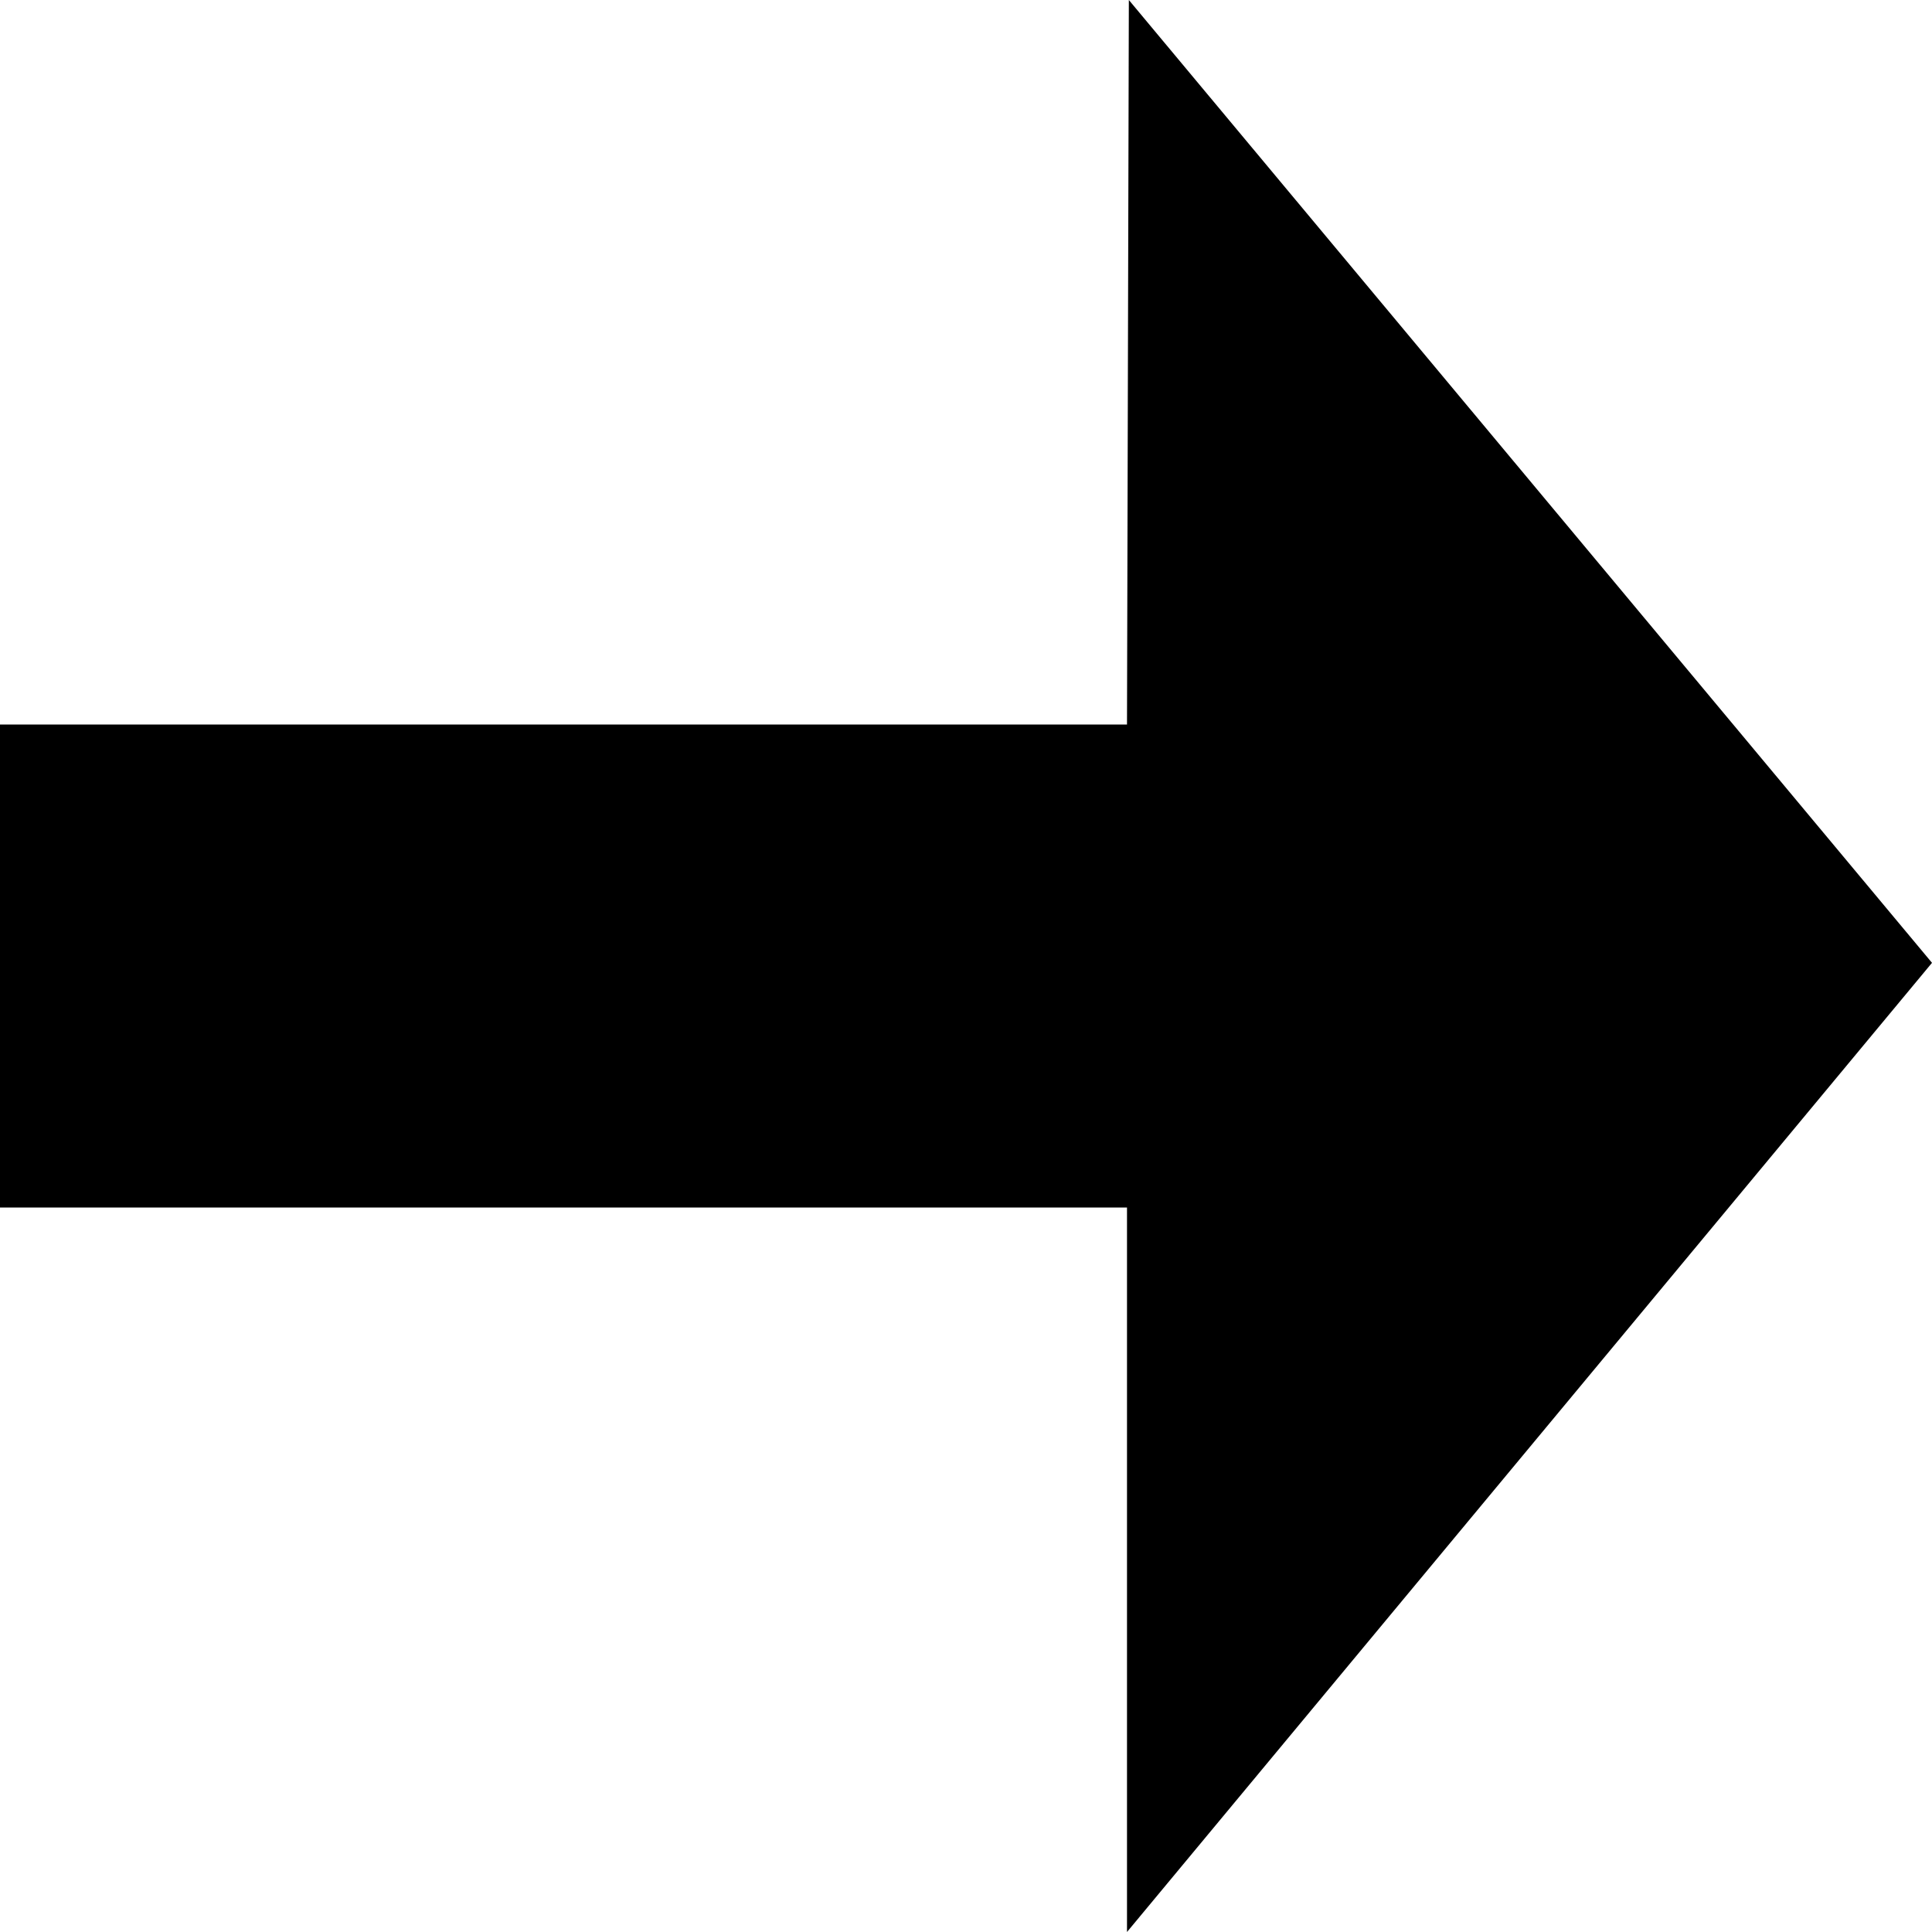 <svg viewBox="0 0 120 120" xmlns="http://www.w3.org/2000/svg" xmlns:serif="http://www.serif.com/" fill-rule="evenodd" clip-rule="evenodd" stroke-linejoin="round" stroke-miterlimit="2"><path fill="none" d="M0 0h120v120H0z"/><clipPath id="a"><path serif:id="Artboard1" d="M0 0h120v120H0z"/></clipPath><g clip-path="url(#a)"><path d="M70.115 0L120 59.803 70 120V75H0V45h70l.115-45z"/></g></svg>